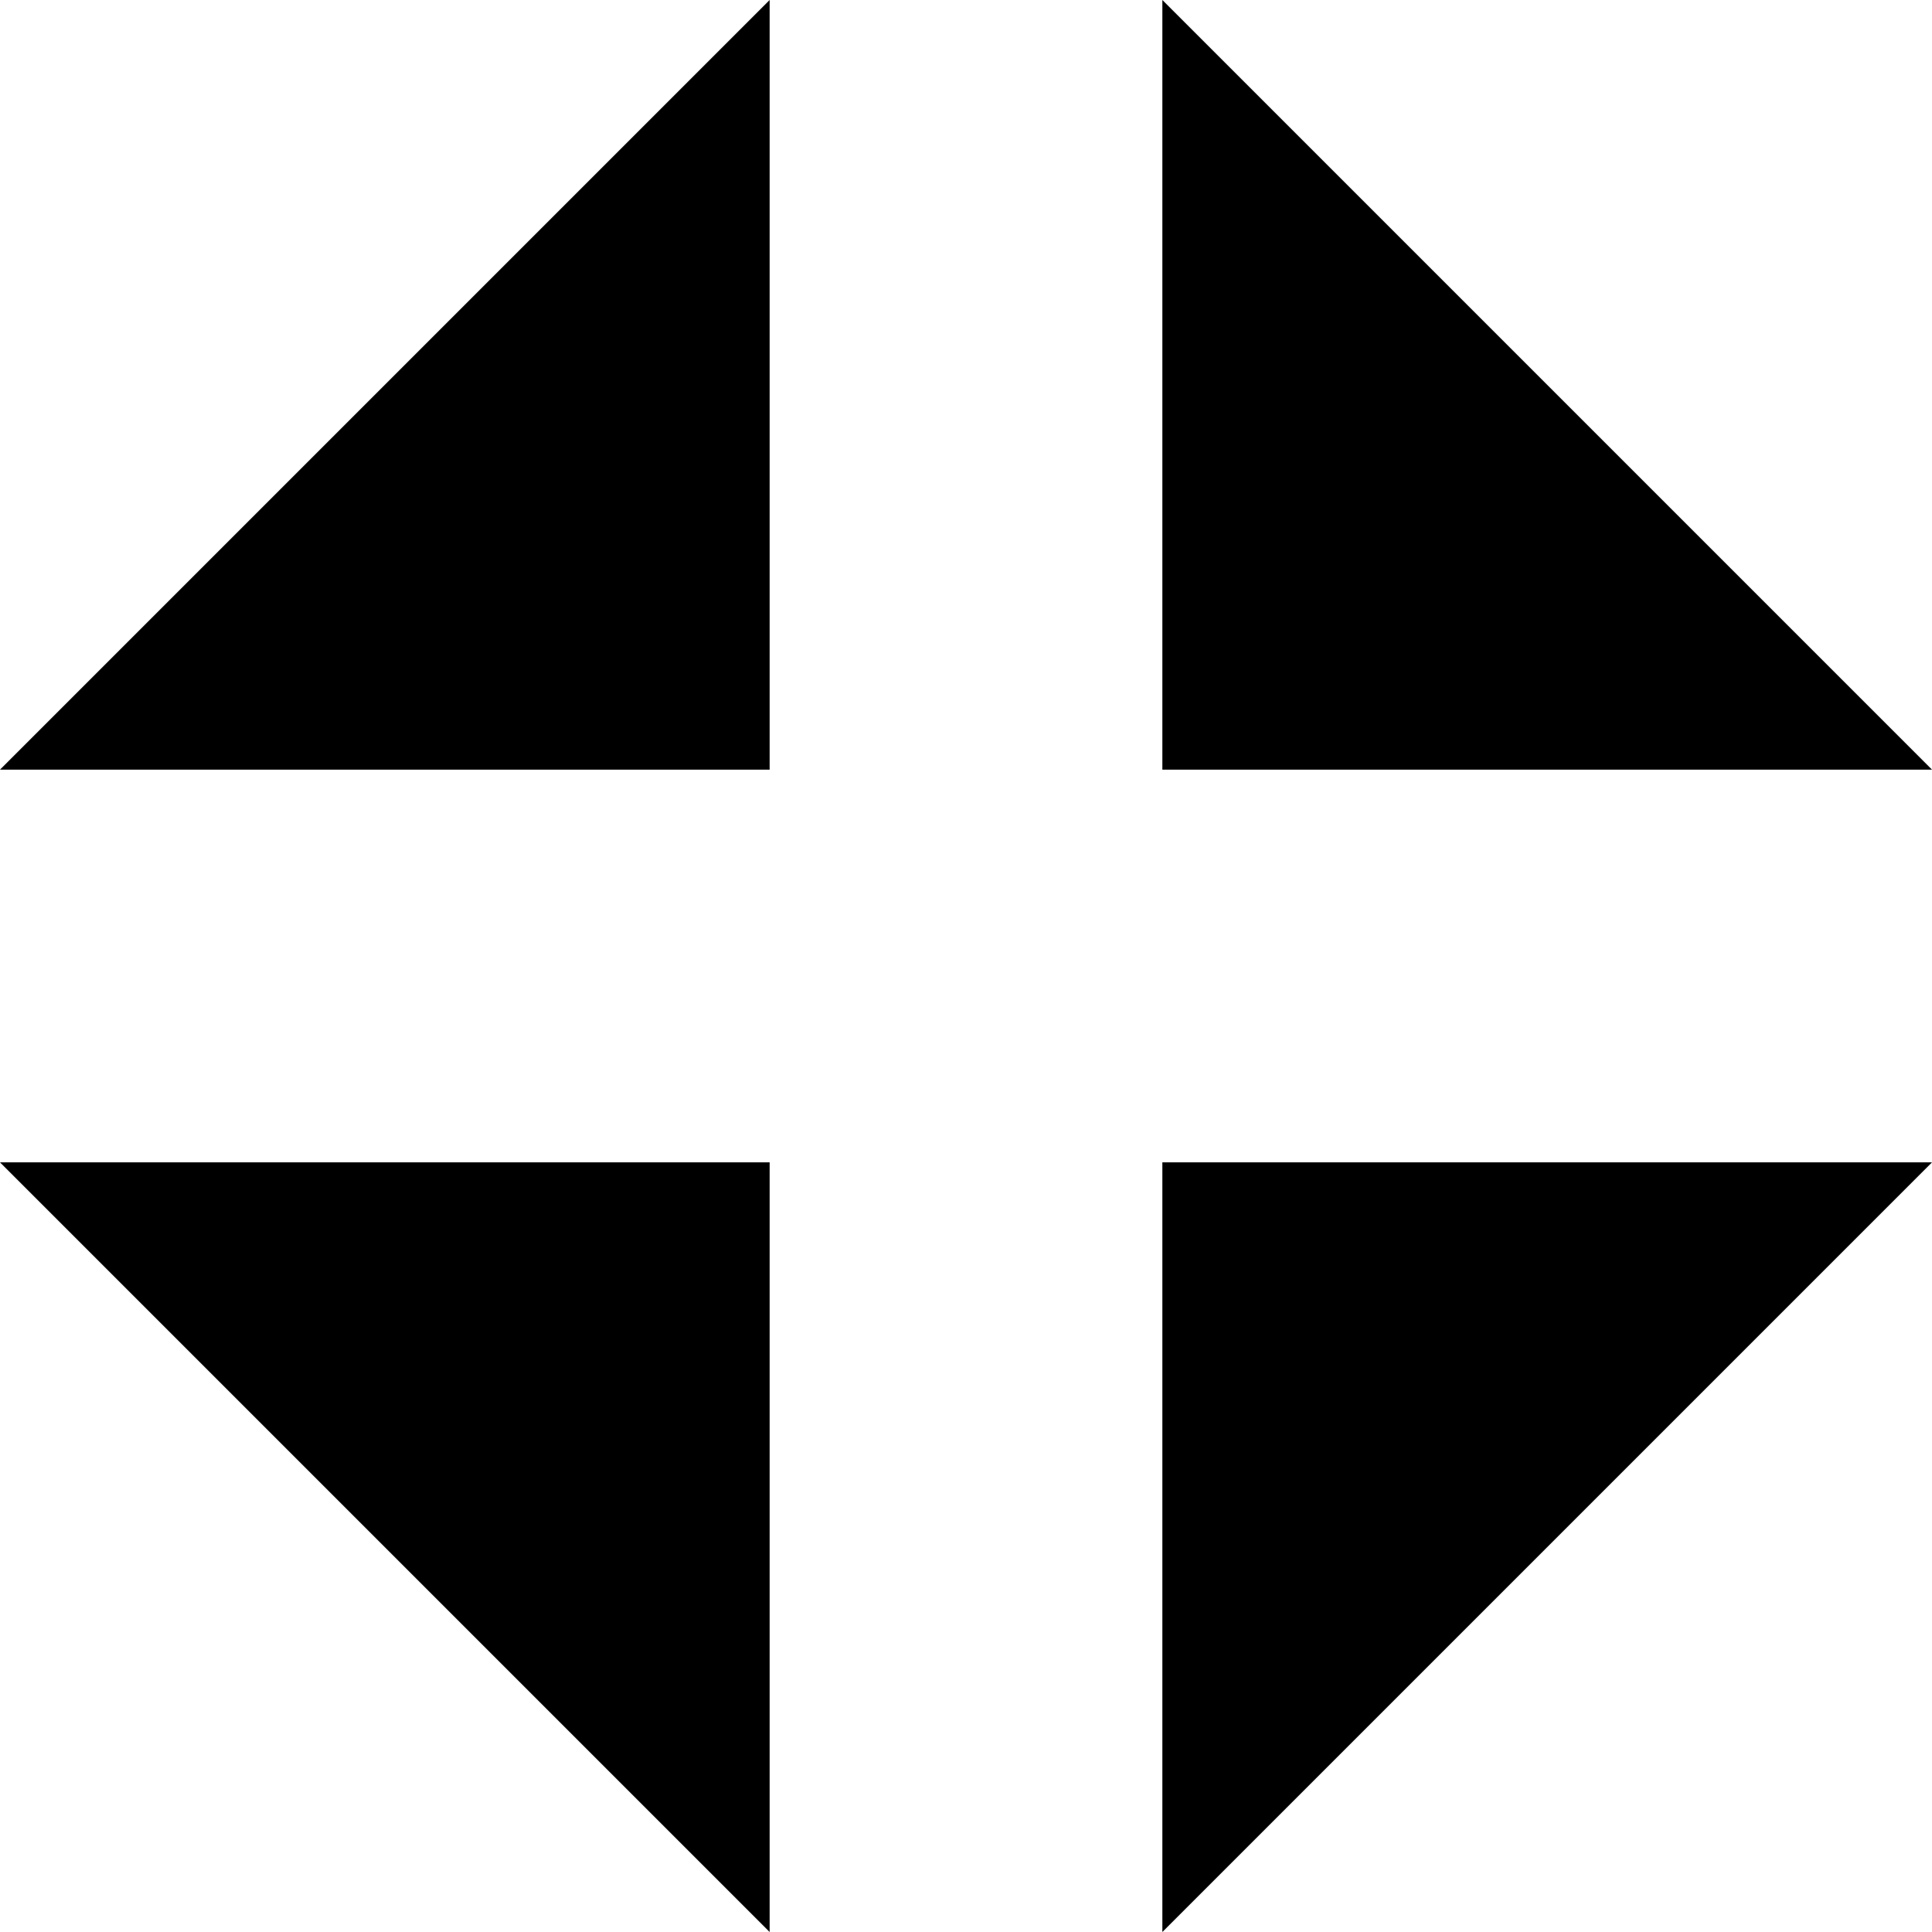 <svg xmlns="http://www.w3.org/2000/svg" width="612" viewBox="0 0 612 612" height="612" xml:space="preserve" style="enable-background:new 0 0 612 612"><path d="M612 243.8 368.2 0v243.8zM243.8 243.8V0L0 243.8zM243.8 612V368.2H0zM612 368.2H368.2V612z"></path></svg>